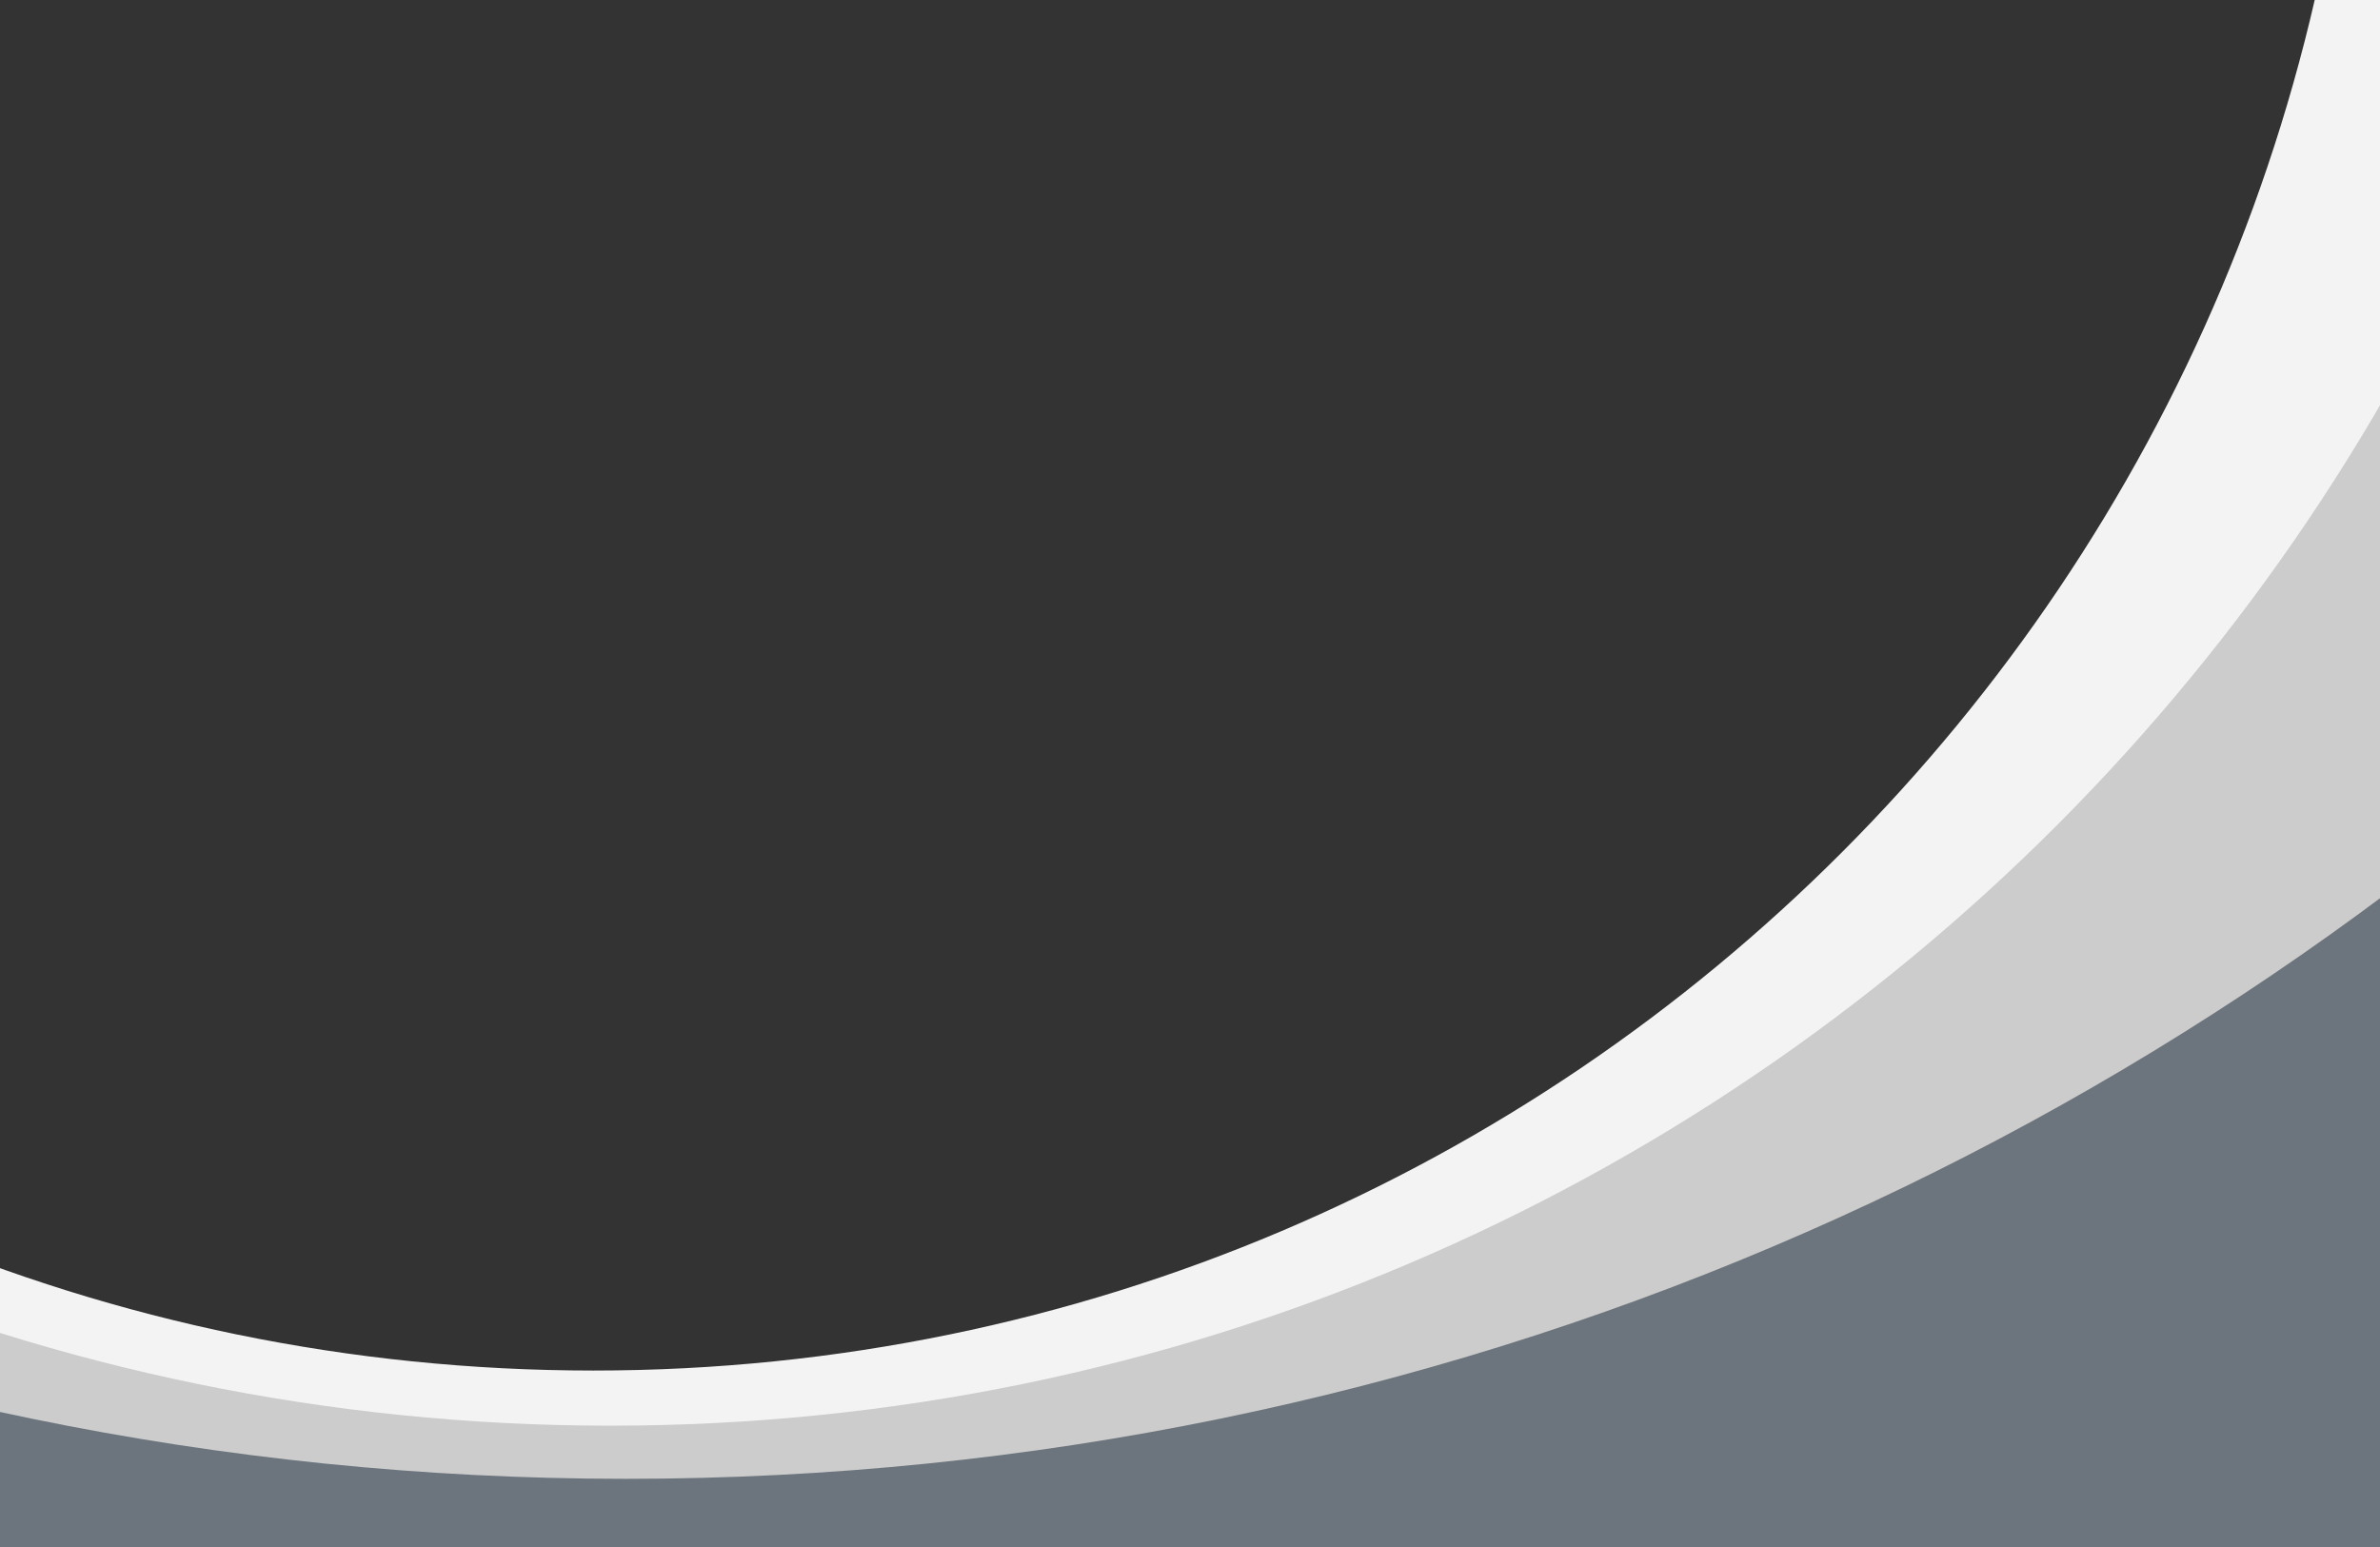 <?xml version="1.0" encoding="UTF-8"?>
<!-- Generator: Adobe Illustrator 16.0.3, SVG Export Plug-In . SVG Version: 6.00 Build 0)  -->
<!DOCTYPE svg PUBLIC "-//W3C//DTD SVG 1.1//EN" "http://www.w3.org/Graphics/SVG/1.1/DTD/svg11.dtd">
<svg version="1.1" xmlns="http://www.w3.org/2000/svg" xmlns:xlink="http://www.w3.org/1999/xlink" x="0px" y="0px" width="2000px" height="1300px" viewBox="0 0 2000 1300" enable-background="new 0 0 2000 1300" xml:space="preserve">
<rect x="0" y="0" width="2000" height="1300" fill="#333333" stroke="none"/>
<g id="Spicchi_sotto_e_lato">
	<g>
		<defs>
			<rect id="SVGID_1_" width="2000" height="1300"/>
		</defs>
		<clipPath id="SVGID_2_">
			<use xlink:href="#SVGID_1_" overflow="visible"/>
		</clipPath>
		<path clip-path="url(#SVGID_2_)" fill="#6C757D" d="M1947.425,0c-151.814,660.834-741.918,1153.57-1446.9,1153.57    C324.842,1153.57,156,1122.945,0,1066.77V1300h2000V0H1947.425z"/>
		<path clip-path="url(#SVGID_2_)" fill="#CCCCCC" d="M526.042-3723.397c-1367.291,0-2475.695,1111.698-2475.695,2483.049    c0,1371.359,1108.404,2483.056,2475.695,2483.056S3001.737,131.011,3001.737-1240.349    C3001.737-2611.7,1893.333-3723.397,526.042-3723.397z M500.4,1153.57c-820.1,0-1484.921-666.796-1484.921-1489.335    c0-822.536,664.821-1489.334,1484.921-1489.334S1985.32-1158.301,1985.32-335.765C1985.32,486.774,1320.501,1153.57,500.4,1153.57    z"/>
		<path clip-path="url(#SVGID_2_)" fill="#F3F3F3" d="M512.792-2253.148c-950.197,0-1720.482,772.577-1720.482,1725.593    c0,953.025,770.285,1725.599,1720.482,1725.599c950.199,0,1720.481-772.573,1720.481-1725.599    C2233.273-1480.571,1462.991-2253.148,512.792-2253.148z M498.548,1151.713c-820.1,0-1484.921-666.796-1484.921-1489.335    c0-822.535,664.821-1489.334,1484.921-1489.334c820.101,0,1484.919,666.799,1484.919,1489.334    C1983.468,484.917,1318.649,1151.713,498.548,1151.713z"/>
	</g>
</g>
<g id="luna">
	<g>
		<defs>
			<rect id="SVGID_3_" x="3471" y="420" width="2000" height="1000"/>
		</defs>
		<clipPath id="SVGID_4_">
			<use xlink:href="#SVGID_3_" overflow="visible"/>
		</clipPath>
		<path clip-path="url(#SVGID_4_)" fill="#CCCCCC" d="M9654.333,5859c0-2750.939-2064.874-4981-4612.037-4981    C2495.139,878,430.259,3108.061,430.259,5859s2064.88,4981,4612.037,4981C7589.459,10840,9654.333,8609.938,9654.333,5859z"/>
	</g>
</g>
<g id="Orizzontale_dark">
</g>
<g id="Quadrato1">
</g>
<g id="Quadrato2">
</g>
<g id="Quadrato3">
</g>
<g id="Quadrato4">
</g>
<g id="Mobile">
</g>
<g id="Tablet">
</g>
<g id="Orizzontale_light">
</g>
</svg>